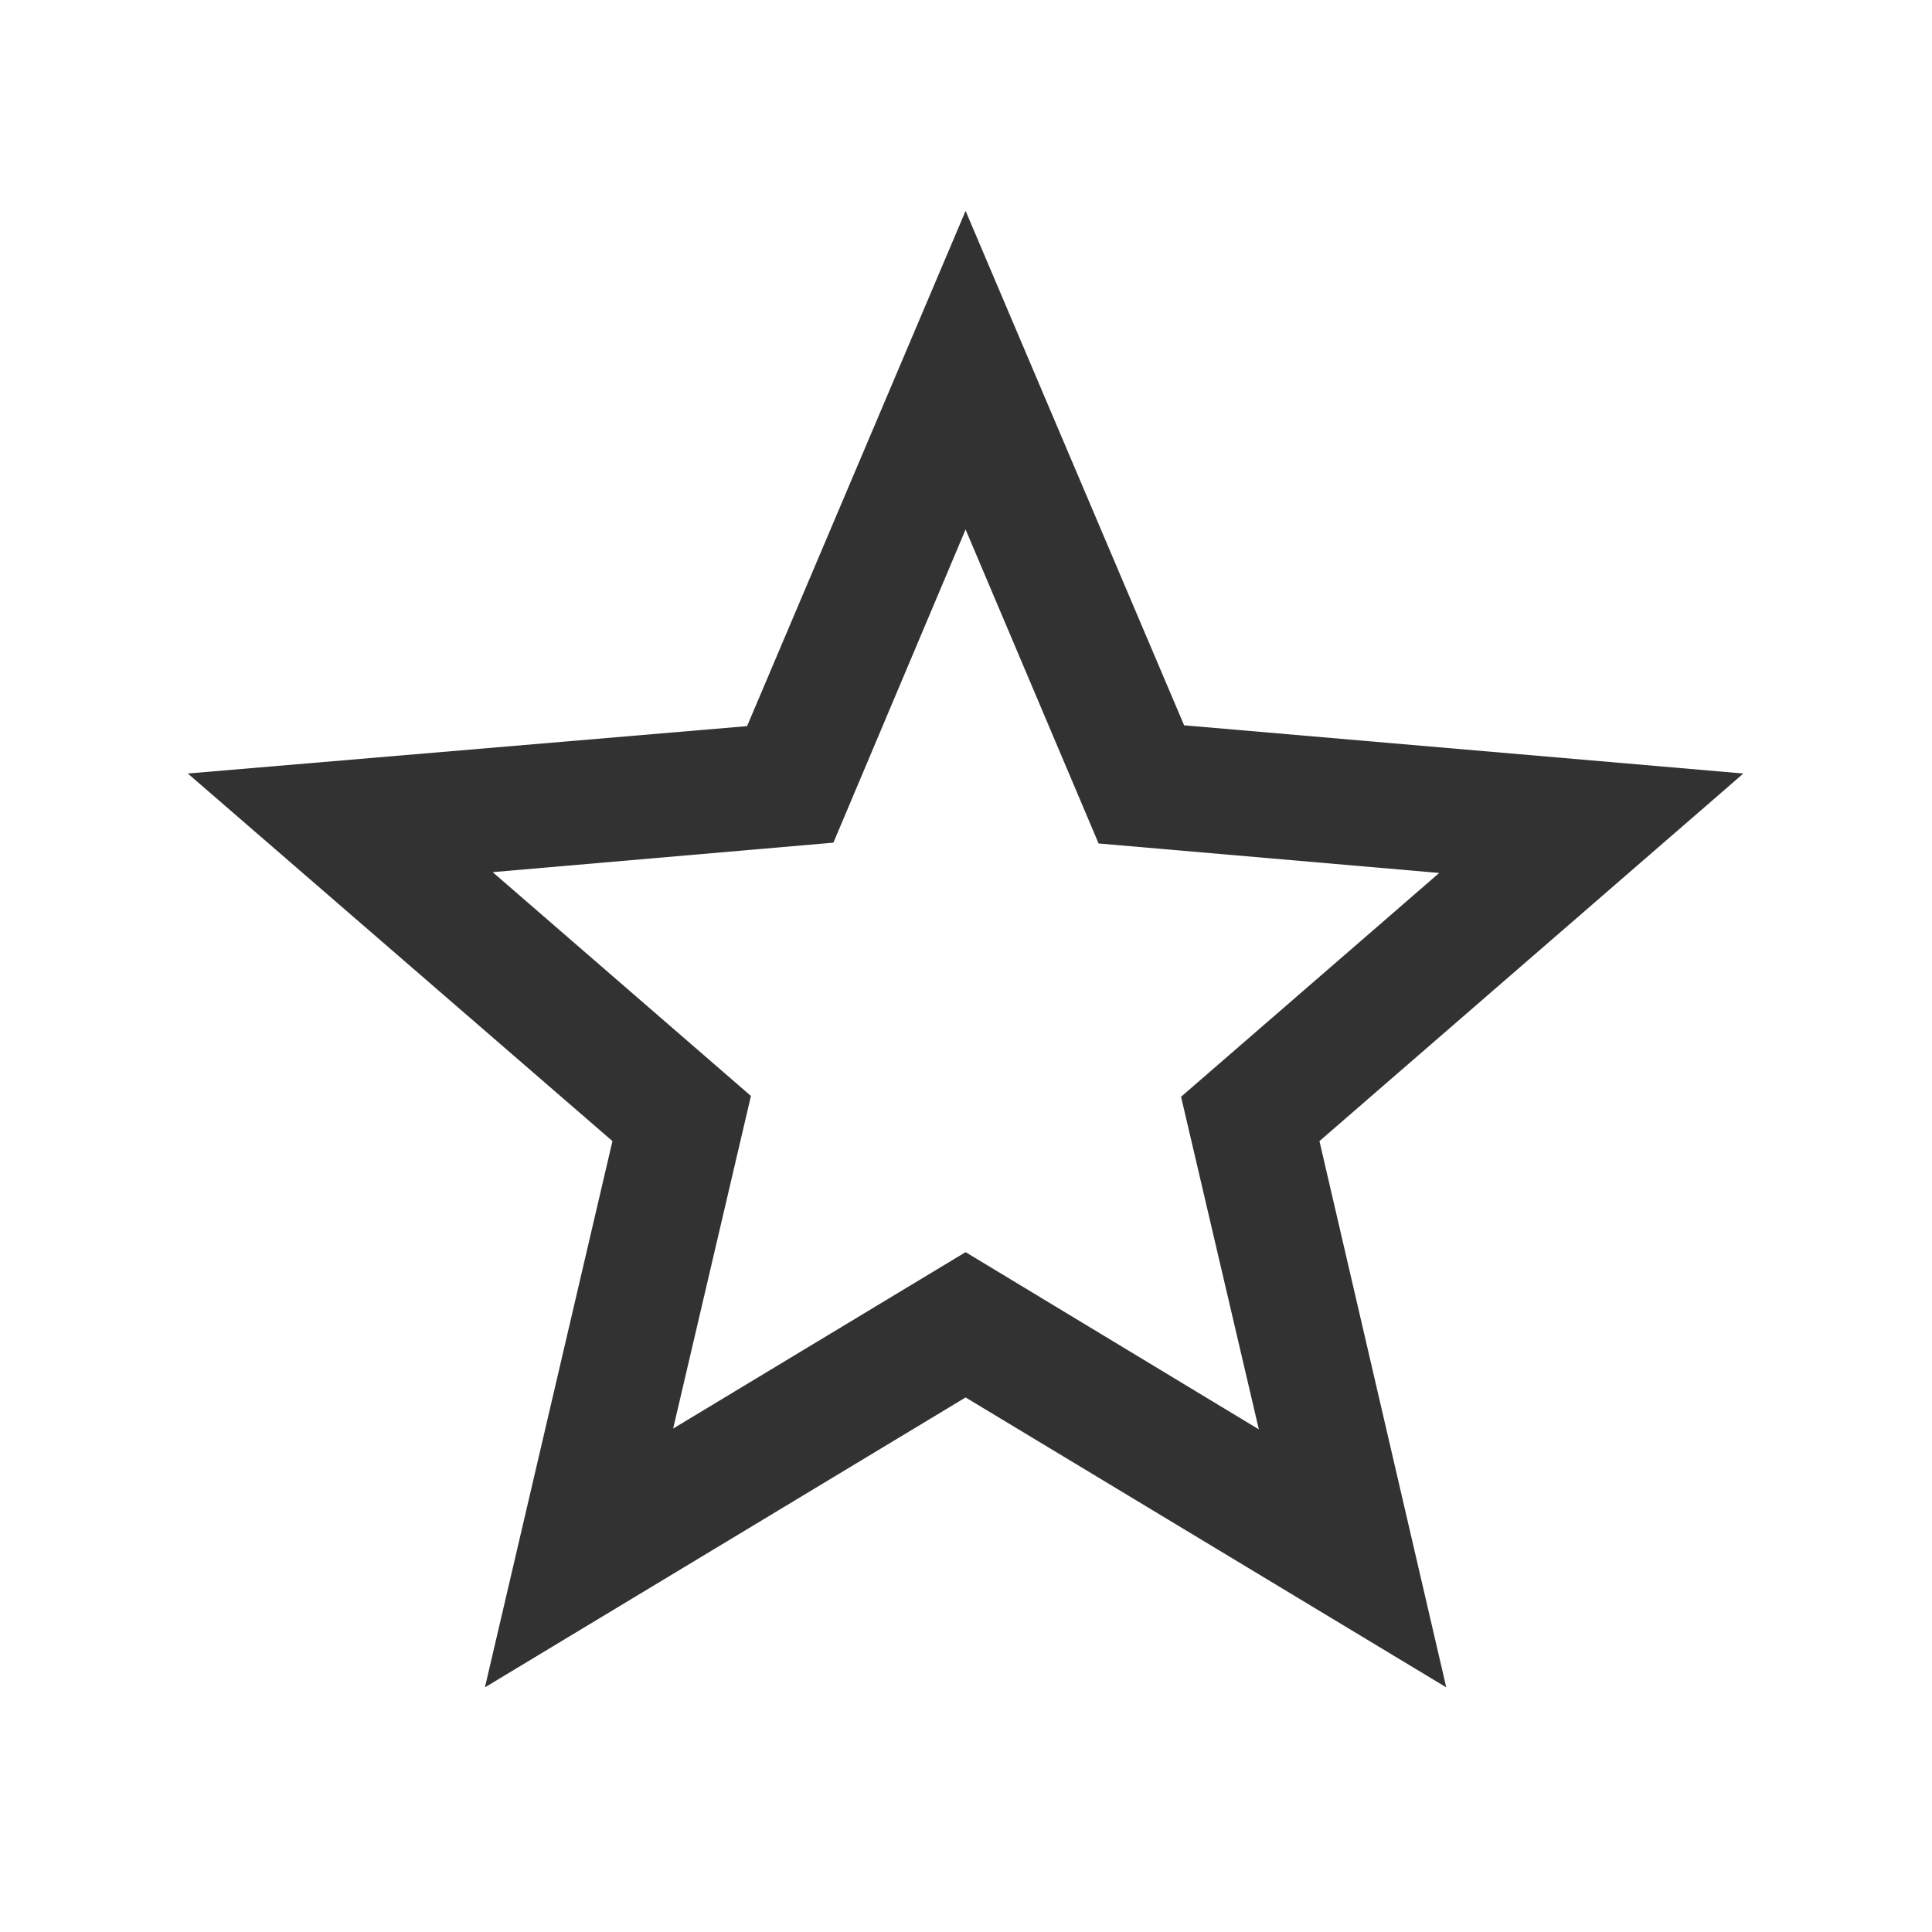 <svg width="19" height="19" viewBox="0 0 19 19" fill="none" xmlns="http://www.w3.org/2000/svg">
<g clip-path="url(#clip0_1_2453)">
<path d="M17.145 7.607L11.645 7.133L9.496 2.074L7.347 7.141L1.847 7.607L6.023 11.222L4.769 16.594L9.496 13.743L14.223 16.594L12.976 11.222L17.145 7.607ZM9.496 12.314L6.62 14.049L7.385 10.778L4.845 8.577L8.196 8.287L9.496 5.207L10.804 8.295L14.154 8.585L11.615 10.786L12.38 14.057L9.496 12.314Z" fill="#323232"/>
</g>
<defs>
<clipPath id="clip0_1_2453">
<rect width="18.357" height="18.341" fill="white" transform="translate(0.317 0.546)"/>
</clipPath>
</defs>
</svg>
